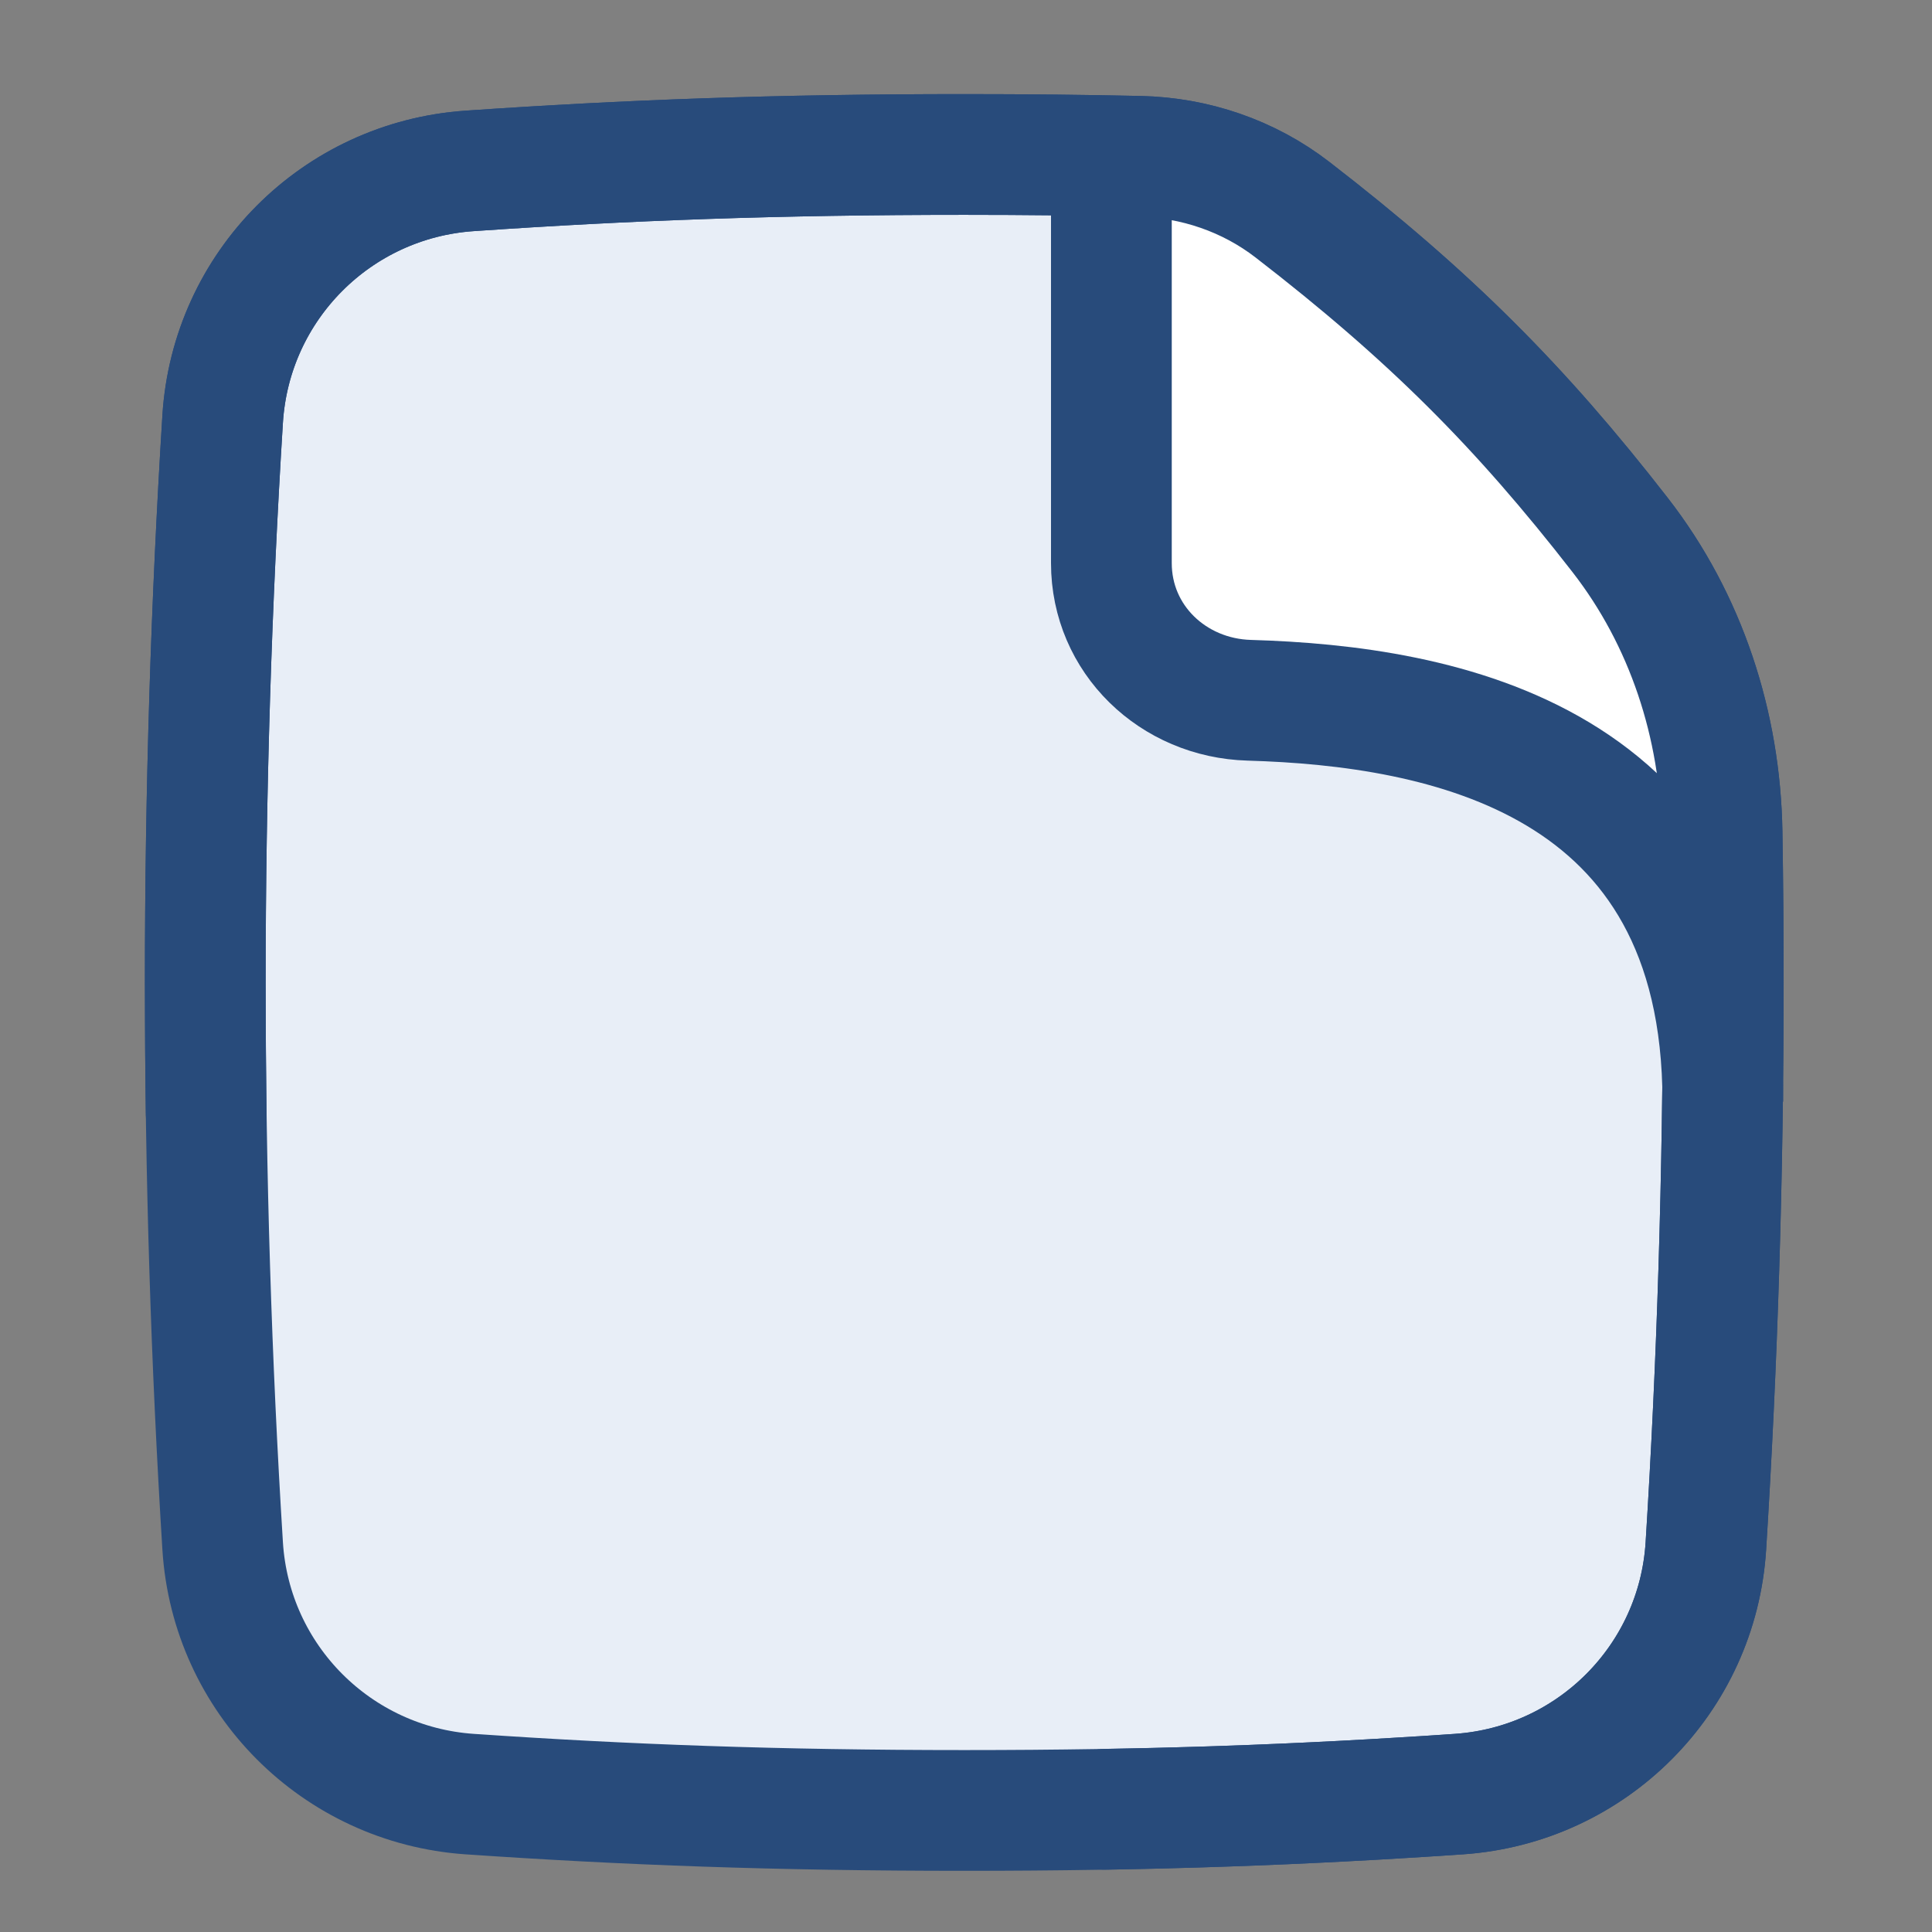 <svg width="24" height="24" viewBox="0 0 24 24" fill="none" xmlns="http://www.w3.org/2000/svg">
<rect x="0" y="0" width="24" height="24" fill="#808080" stroke="none"/>
<path d="M21.191 19.206C21.333 16.946 21.407 14.604 21.407 12.205C21.407 11.58 21.402 10.96 21.392 10.344C21.371 9.007 20.946 7.7 20.125 6.645C18.884 5.047 17.757 3.919 16.054 2.604C15.51 2.184 14.842 1.957 14.155 1.942C13.466 1.927 12.747 1.919 11.979 1.919C9.652 1.919 7.776 1.989 5.834 2.123C4.182 2.236 2.87 3.551 2.766 5.204C2.625 7.464 2.55 9.805 2.55 12.205C2.55 14.604 2.625 16.946 2.766 19.206C2.87 20.858 4.182 22.173 5.834 22.287C7.776 22.42 9.652 22.49 11.979 22.49C14.305 22.49 16.181 22.42 18.123 22.287C19.775 22.173 21.087 20.858 21.191 19.206Z" fill="#E8EEF7" stroke="#284B7B" stroke-width="1.5"/>
<path d="M21.4 13.523C21.405 13.086 21.408 12.647 21.408 12.206C21.408 11.581 21.402 10.961 21.393 10.345C21.371 9.008 20.946 7.701 20.126 6.646C18.884 5.048 17.757 3.919 16.054 2.605C15.51 2.185 14.843 1.958 14.156 1.942C14.04 1.94 13.923 1.938 13.806 1.936V6.995C13.806 7.942 14.572 8.672 15.519 8.699C17.869 8.767 21.312 9.394 21.4 13.523Z" fill="white"/>
<path d="M13.806 1.5V6.995C13.806 7.942 14.572 8.672 15.519 8.699C17.899 8.768 21.402 9.41 21.402 13.686" stroke="#284B7B" stroke-width="1.5" stroke-linejoin="round"/>
<path d="M2.561 13.82C2.554 13.285 2.55 12.746 2.55 12.205C2.55 9.805 2.625 7.464 2.766 5.204C2.87 3.551 4.182 2.236 5.834 2.123C7.776 1.989 9.652 1.919 11.979 1.919C12.747 1.919 13.466 1.927 14.155 1.942C14.842 1.957 15.51 2.184 16.054 2.604C17.757 3.919 18.884 5.047 20.125 6.645C20.946 7.7 21.371 9.007 21.392 10.344C21.402 10.96 21.407 11.58 21.407 12.205C21.407 14.604 21.333 16.946 21.191 19.205C21.087 20.858 19.775 22.173 18.123 22.287C16.693 22.385 15.298 22.449 13.732 22.476" stroke="#284B7B" stroke-width="1.5" stroke-linecap="round"/>
</svg>
